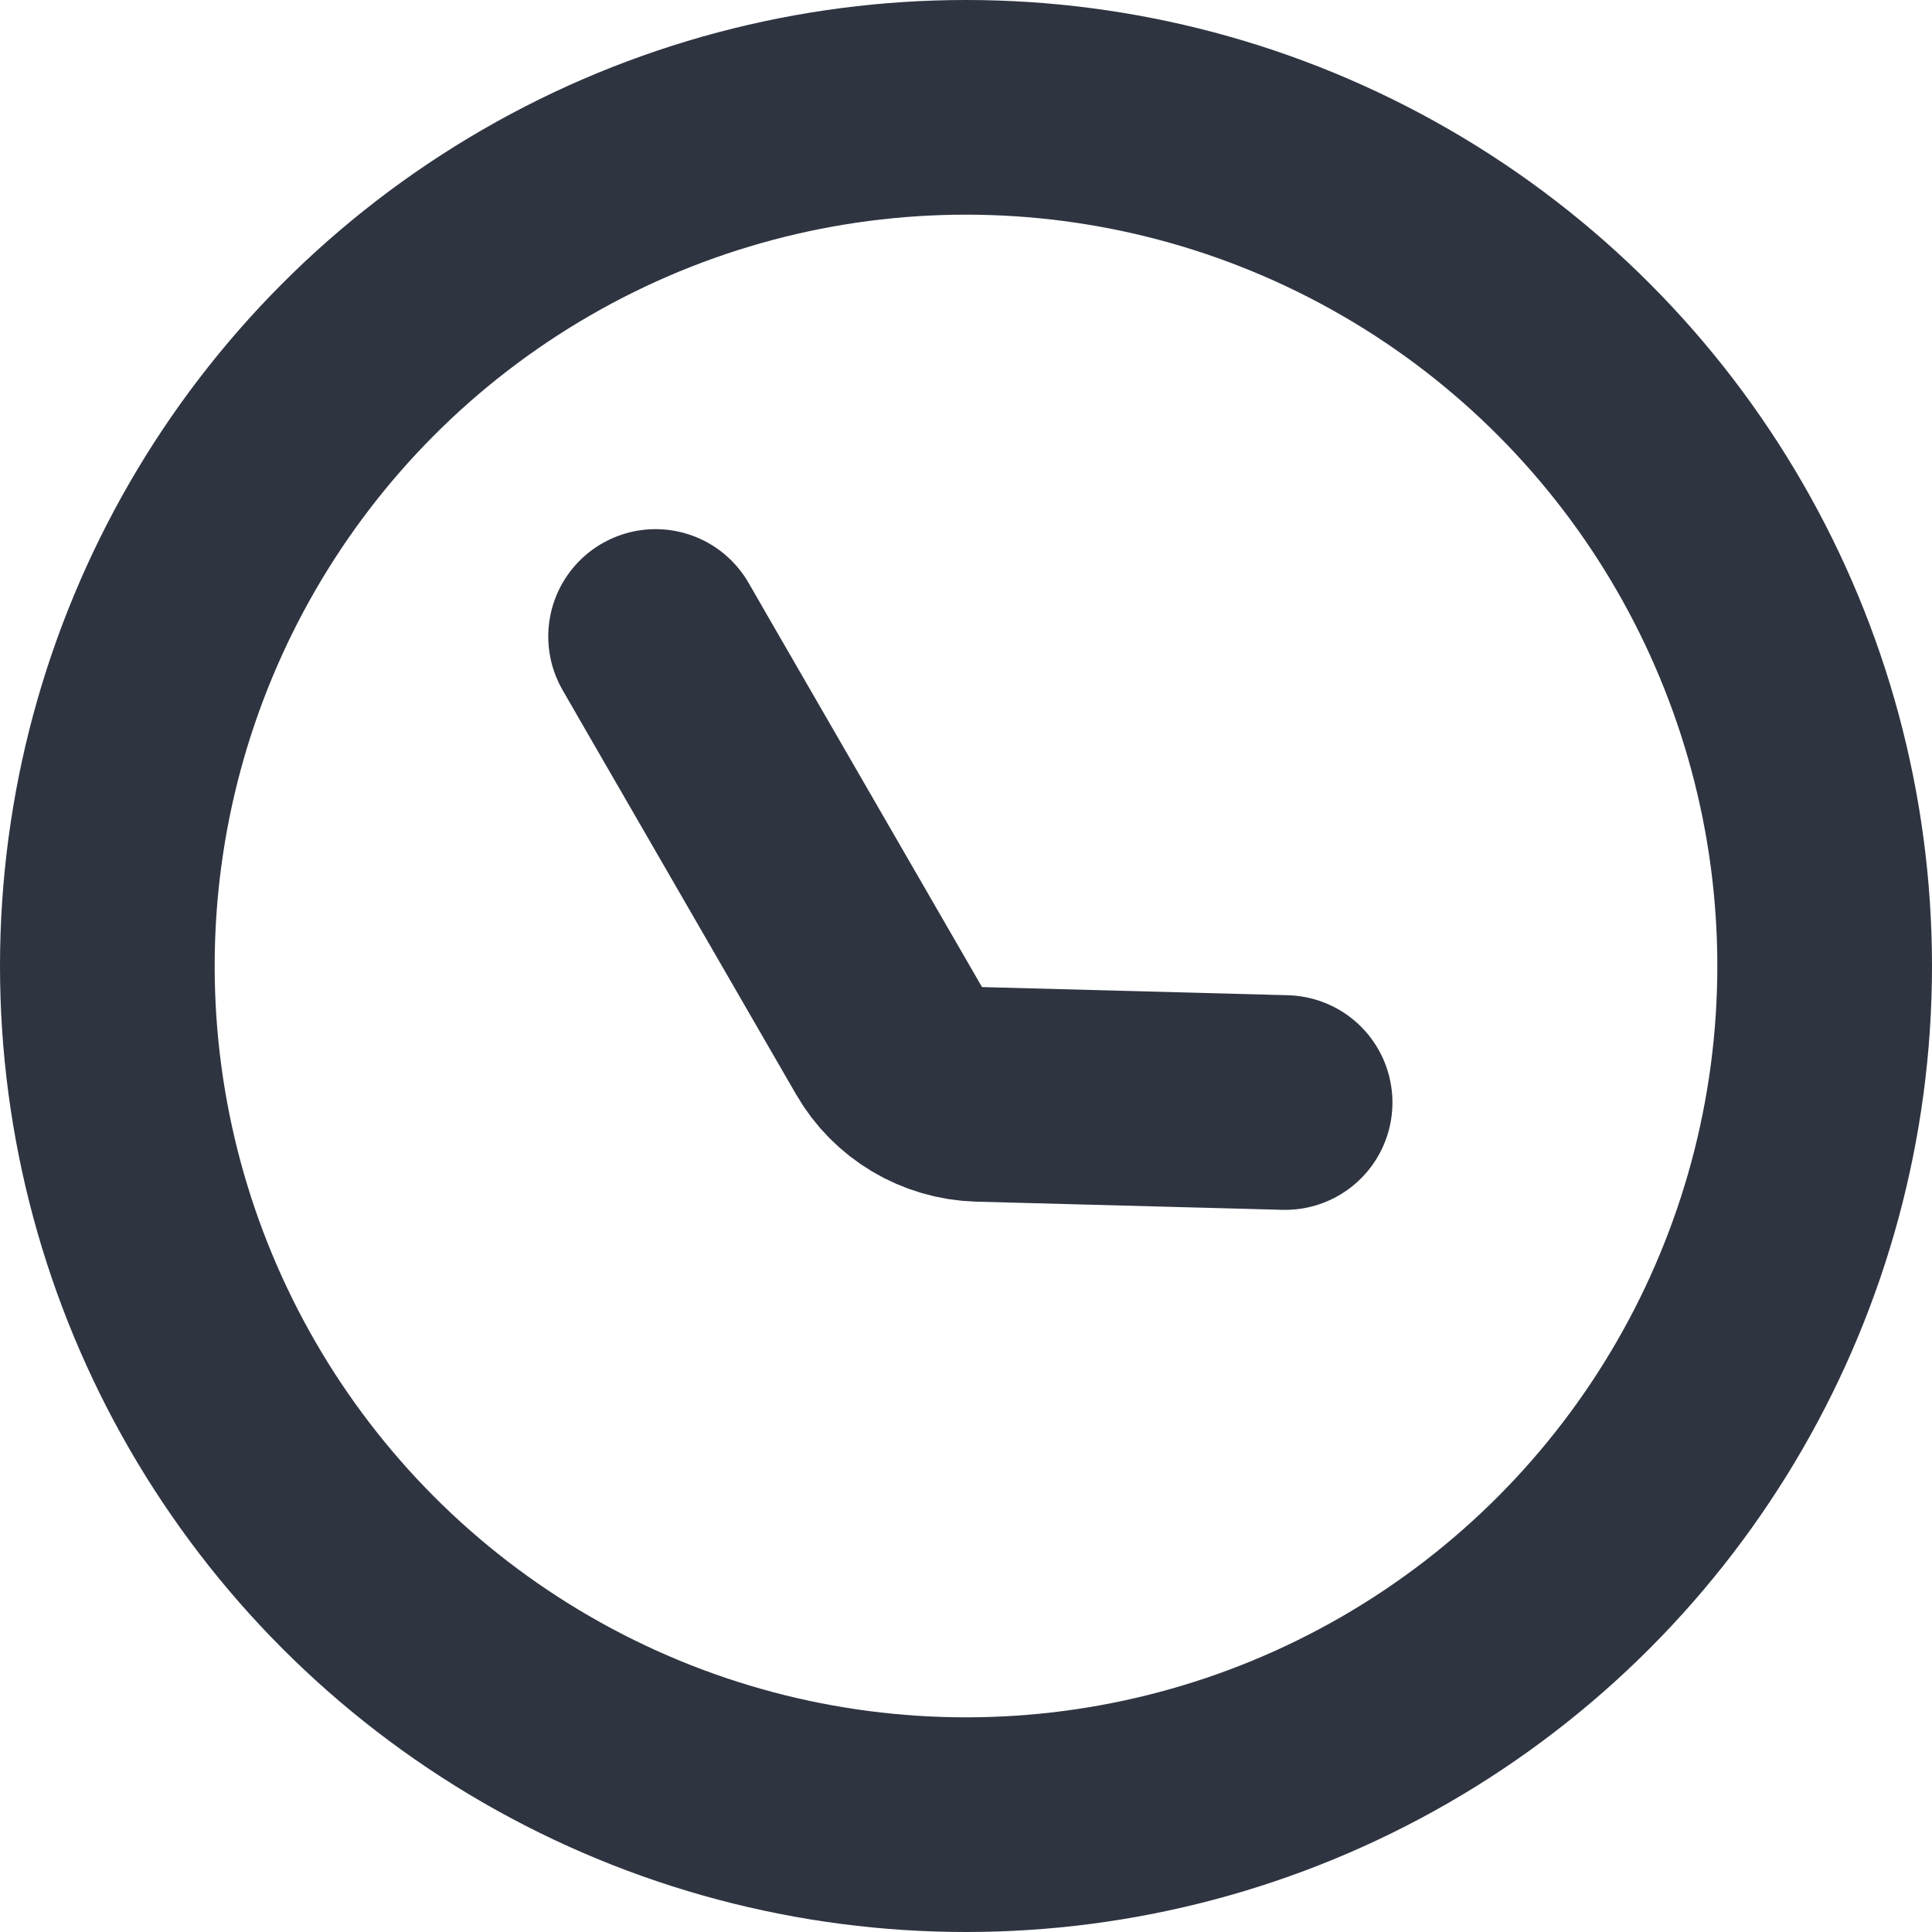 <svg width="18" height="18" viewBox="0 0 18 18" fill="none" xmlns="http://www.w3.org/2000/svg">
<circle cx="9" cy="9" r="8" stroke="#2F3441" stroke-width="2"/>
<path d="M6.108 5.93L6.331 6.317L8.283 9.696C8.456 9.997 8.774 10.186 9.122 10.196L11.973 10.272" stroke="#2F3441" stroke-width="2" stroke-linecap="round"/>
</svg>
